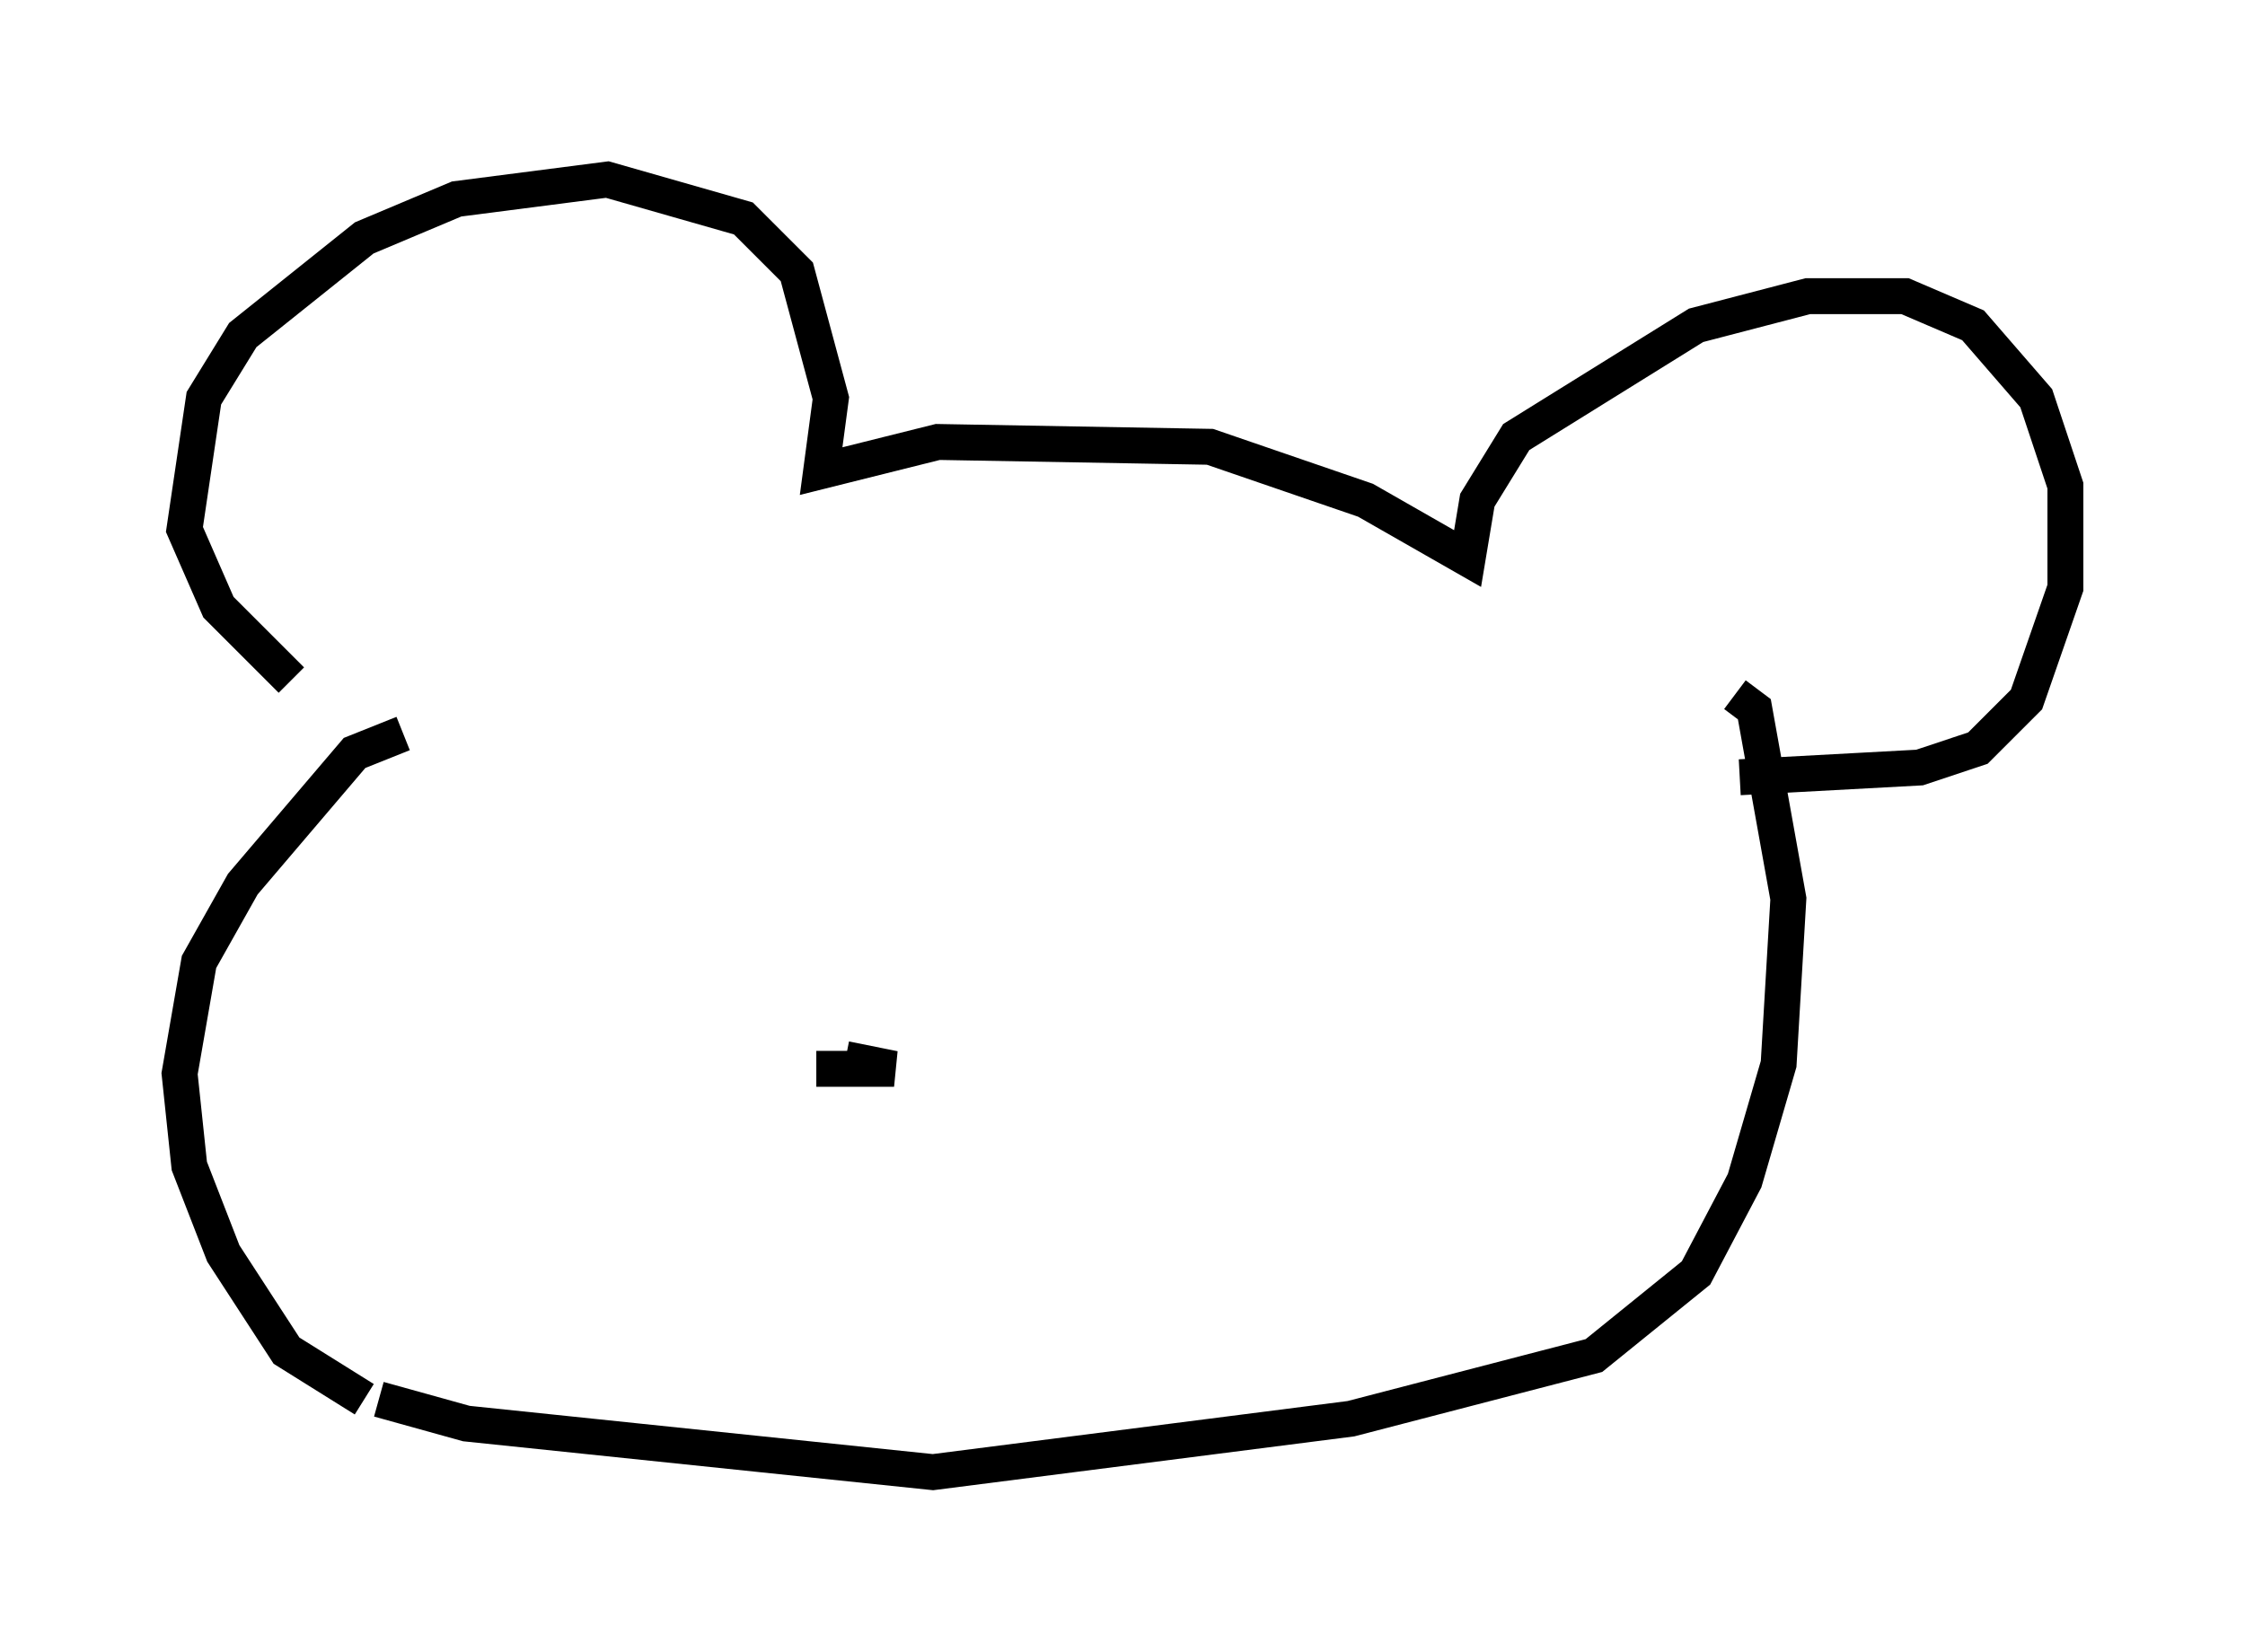 <?xml version="1.0" encoding="utf-8" ?>
<svg baseProfile="full" height="45.994" version="1.1" width="62.503" xmlns="http://www.w3.org/2000/svg" xmlns:ev="http://www.w3.org/2001/xml-events" xmlns:xlink="http://www.w3.org/1999/xlink"><defs /><rect fill="white" height="45.994" width="62.503" x="0" y="0" /><path d="M10.142, 19.073 m-2.03, -0.135 l-2.03, -2.03 -0.947, -2.165 l0.541, -3.654 1.083, -1.759 l3.383, -2.706 2.571, -1.083 l4.195, -0.541 3.789, 1.083 l1.488, 1.488 0.947, 3.518 l-0.271, 2.03 3.248, -0.812 l7.578, 0.135 4.33, 1.488 l2.842, 1.624 0.271, -1.624 l1.083, -1.759 5.007, -3.112 l3.112, -0.812 2.706, 0.0 l1.894, 0.812 1.759, 2.03 l0.812, 2.436 0.0, 2.842 l-1.083, 3.112 -1.353, 1.353 l-1.624, 0.541 -5.007, 0.271 m-37.212, -1.218 l-1.353, 0.541 -3.112, 3.654 l-1.218, 2.165 -0.541, 3.112 l0.271, 2.571 0.947, 2.436 l1.759, 2.706 2.165, 1.353 m0.406, 0.0 l2.436, 0.677 12.99, 1.353 l11.637, -1.488 6.766, -1.759 l2.842, -2.3 1.353, -2.571 l0.947, -3.248 0.271, -4.601 l-0.947, -5.277 -0.541, -0.406 m-25.575, 10.419 l2.165, 0.0 -1.353, -0.271 " fill="none" stroke="black" stroke-width="1" /></svg>